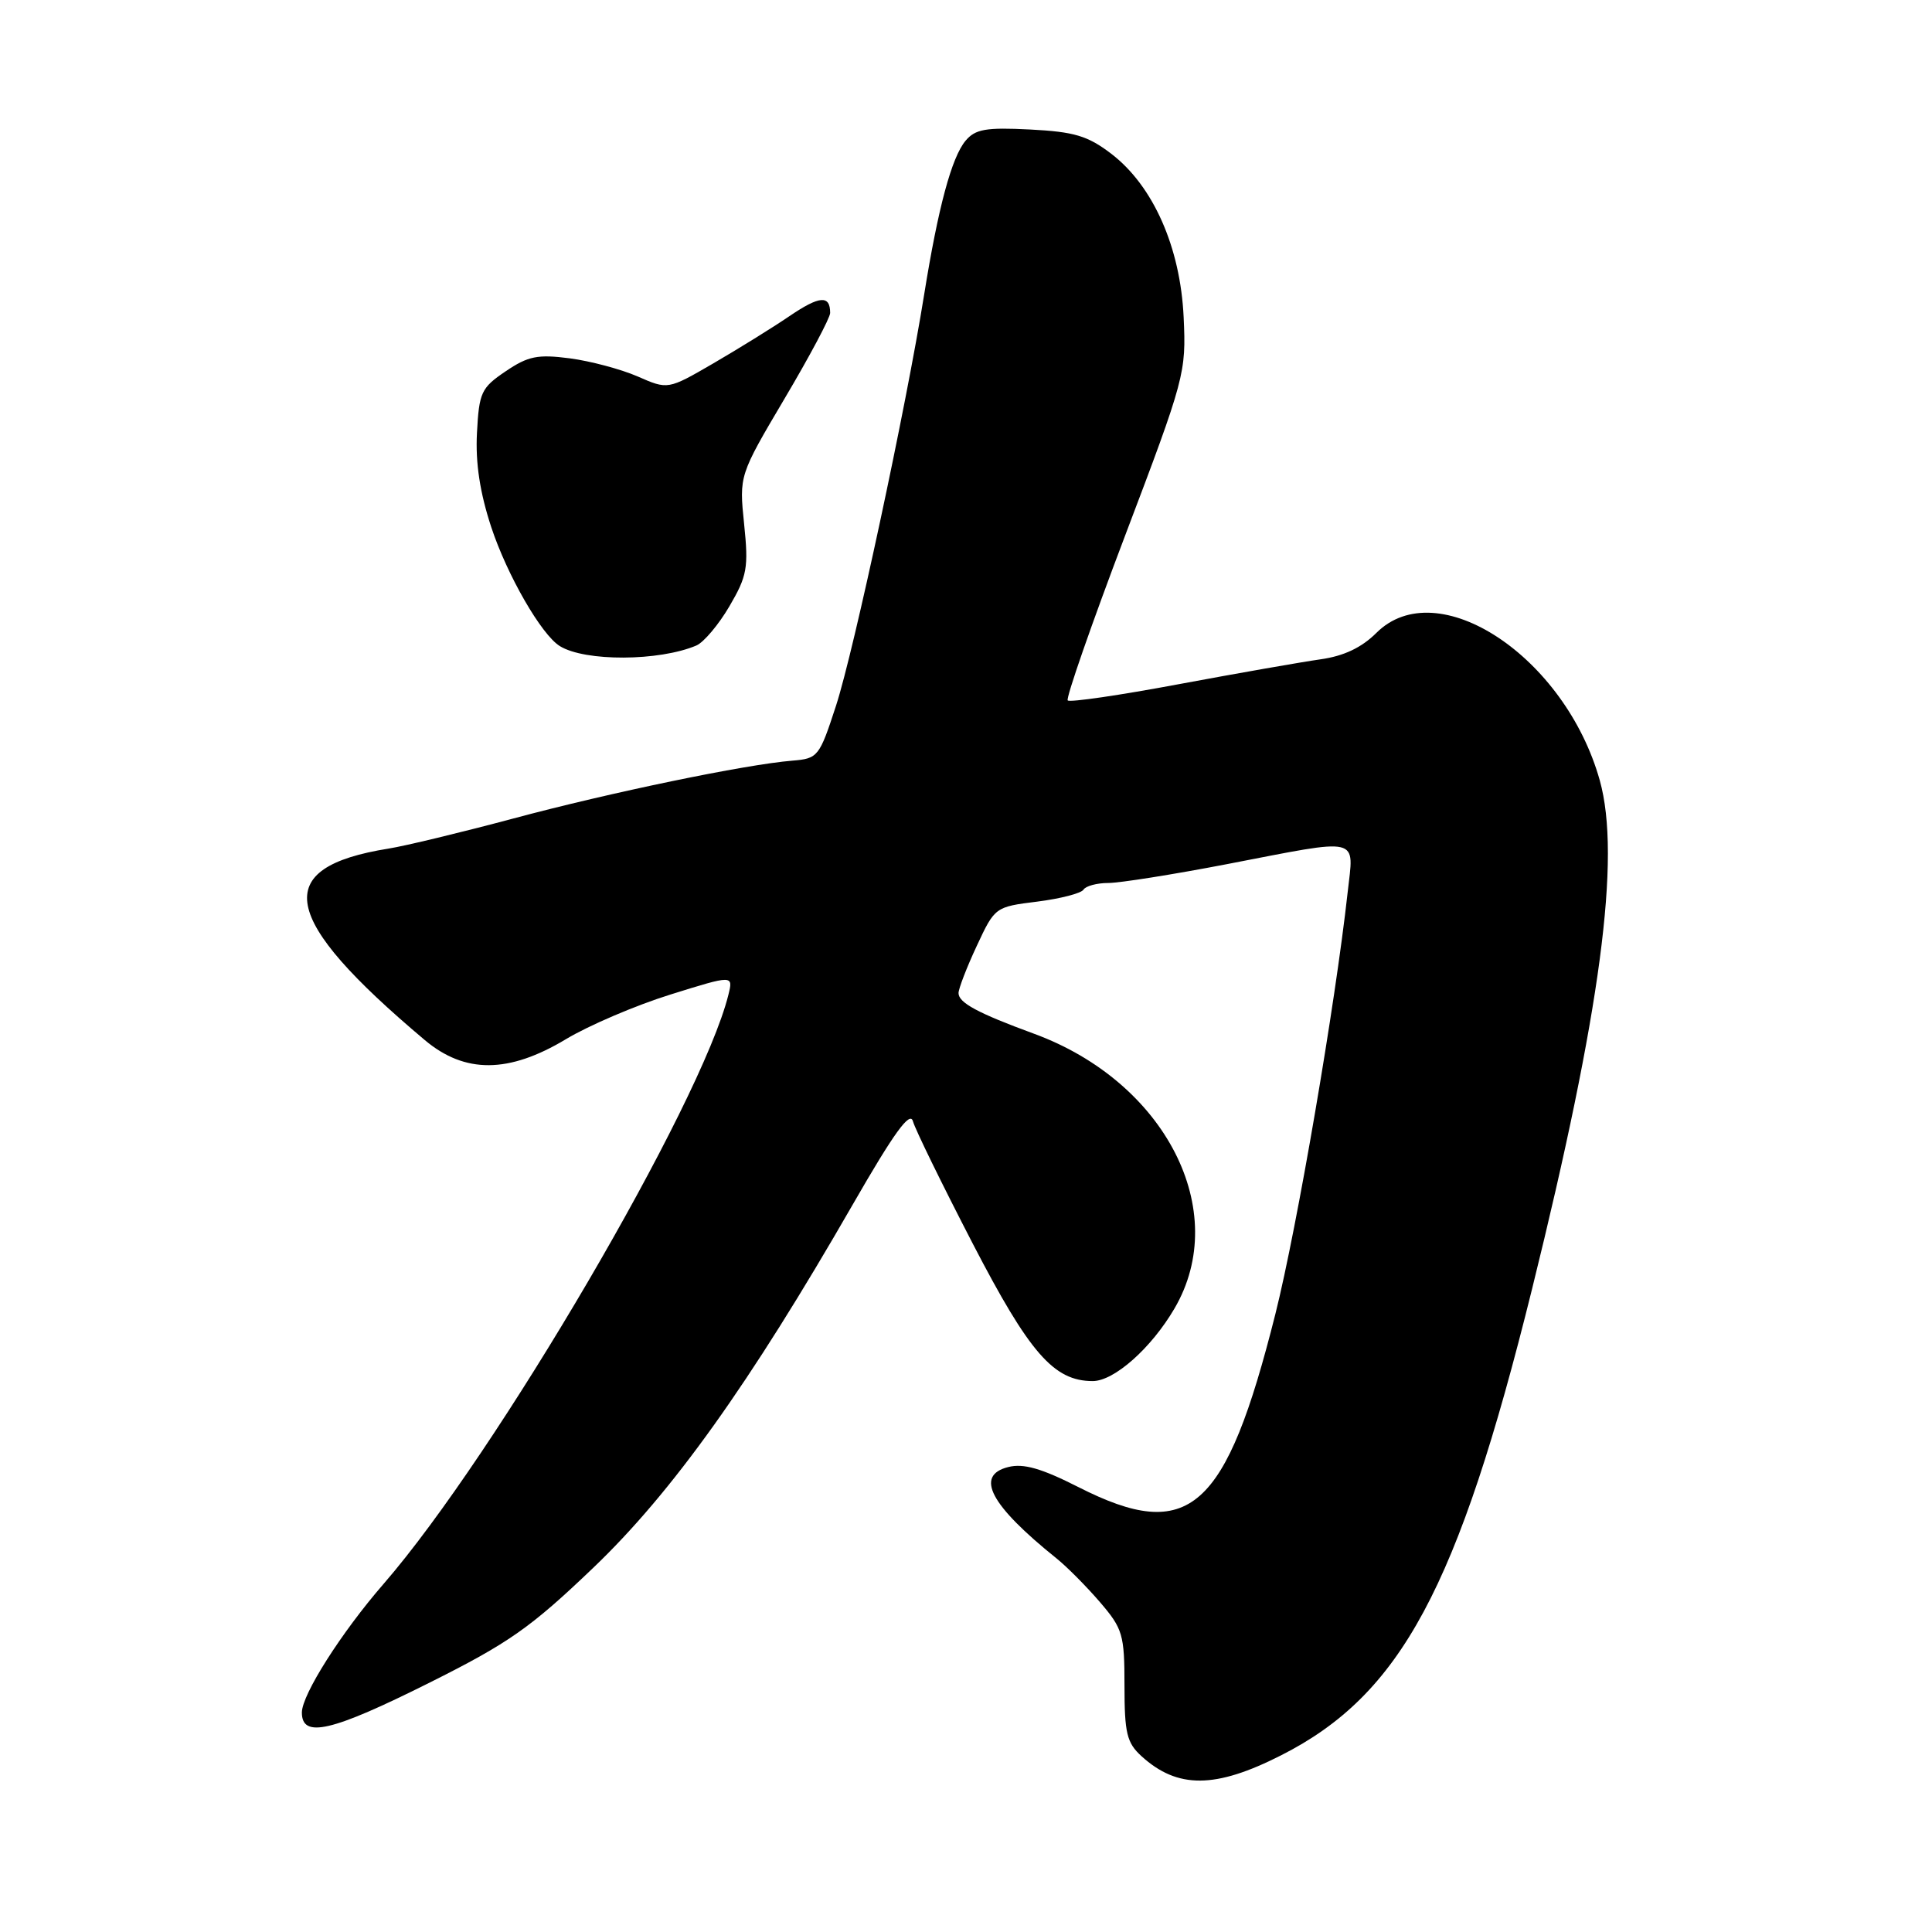 <?xml version="1.0" encoding="UTF-8" standalone="no"?>
<!DOCTYPE svg PUBLIC "-//W3C//DTD SVG 1.1//EN" "http://www.w3.org/Graphics/SVG/1.1/DTD/svg11.dtd" >
<svg xmlns="http://www.w3.org/2000/svg" xmlns:xlink="http://www.w3.org/1999/xlink" version="1.1" viewBox="0 0 256 256">
 <g >
 <path fill="currentColor"
d=" M 169.77 232.58 C 185.62 224.54 193.18 210.47 203.01 170.78 C 212.10 134.06 214.82 113.58 211.98 103.41 C 207.38 86.98 190.44 75.80 182.37 83.87 C 180.42 85.81 178.06 86.93 175.00 87.36 C 172.53 87.71 164.08 89.19 156.24 90.65 C 148.40 92.12 141.76 93.09 141.48 92.81 C 141.21 92.54 144.63 82.70 149.09 70.95 C 157.01 50.08 157.18 49.41 156.84 42.04 C 156.41 32.76 152.80 24.61 147.23 20.36 C 144.12 17.99 142.34 17.46 136.49 17.16 C 130.63 16.86 129.23 17.11 127.94 18.65 C 126.09 20.87 124.31 27.50 122.46 39.00 C 120.08 53.89 113.14 86.25 110.78 93.50 C 108.57 100.28 108.39 100.51 105.00 100.79 C 98.81 101.29 80.85 105.01 68.00 108.46 C 61.12 110.30 53.70 112.09 51.50 112.44 C 35.79 114.95 37.04 121.61 56.28 137.81 C 61.60 142.29 67.42 142.25 75.00 137.69 C 78.03 135.87 84.25 133.21 88.84 131.78 C 97.17 129.18 97.17 129.18 96.51 131.84 C 92.91 146.27 65.69 192.76 50.83 209.87 C 45.22 216.33 40.00 224.55 40.00 226.92 C 40.00 230.38 43.93 229.46 56.94 222.95 C 67.43 217.70 70.31 215.68 78.61 207.74 C 89.05 197.76 99.32 183.39 113.01 159.58 C 118.47 150.08 120.59 147.16 120.97 148.58 C 121.26 149.63 124.82 156.91 128.87 164.74 C 136.41 179.30 139.63 183.00 144.79 183.00 C 147.63 183.00 152.54 178.65 155.62 173.39 C 163.19 160.47 154.44 143.37 137.00 136.97 C 129.53 134.23 127.00 132.86 127.01 131.58 C 127.02 130.99 128.10 128.17 129.43 125.33 C 131.82 120.20 131.87 120.16 137.43 119.47 C 140.51 119.08 143.27 118.37 143.57 117.88 C 143.87 117.40 145.35 117.00 146.85 117.00 C 148.35 117.00 155.42 115.88 162.54 114.51 C 180.59 111.03 179.40 110.75 178.57 118.25 C 176.92 133.17 171.87 162.65 169.00 174.09 C 162.42 200.26 157.59 204.51 142.90 197.05 C 137.99 194.56 135.62 193.88 133.60 194.39 C 129.13 195.51 131.21 199.44 140.00 206.50 C 141.38 207.61 143.96 210.21 145.75 212.29 C 148.77 215.81 149.00 216.58 149.00 223.36 C 149.00 229.65 149.31 230.93 151.25 232.70 C 156.03 237.05 161.04 237.02 169.77 232.58 Z  M 92.28 85.53 C 93.25 85.11 95.23 82.77 96.66 80.32 C 99.00 76.32 99.20 75.23 98.60 69.44 C 97.94 63.00 97.94 63.00 103.97 52.80 C 107.29 47.20 110.00 42.10 110.00 41.47 C 110.00 39.07 108.60 39.18 104.62 41.88 C 102.36 43.42 97.80 46.24 94.50 48.16 C 88.50 51.64 88.50 51.64 84.49 49.88 C 82.28 48.92 78.23 47.84 75.49 47.48 C 71.25 46.93 69.98 47.18 67.00 49.20 C 63.76 51.39 63.48 52.00 63.20 57.37 C 62.99 61.35 63.59 65.27 65.09 69.84 C 67.20 76.22 71.74 84.11 74.18 85.61 C 77.52 87.68 87.35 87.63 92.28 85.53 Z "/>
</g>
</svg>